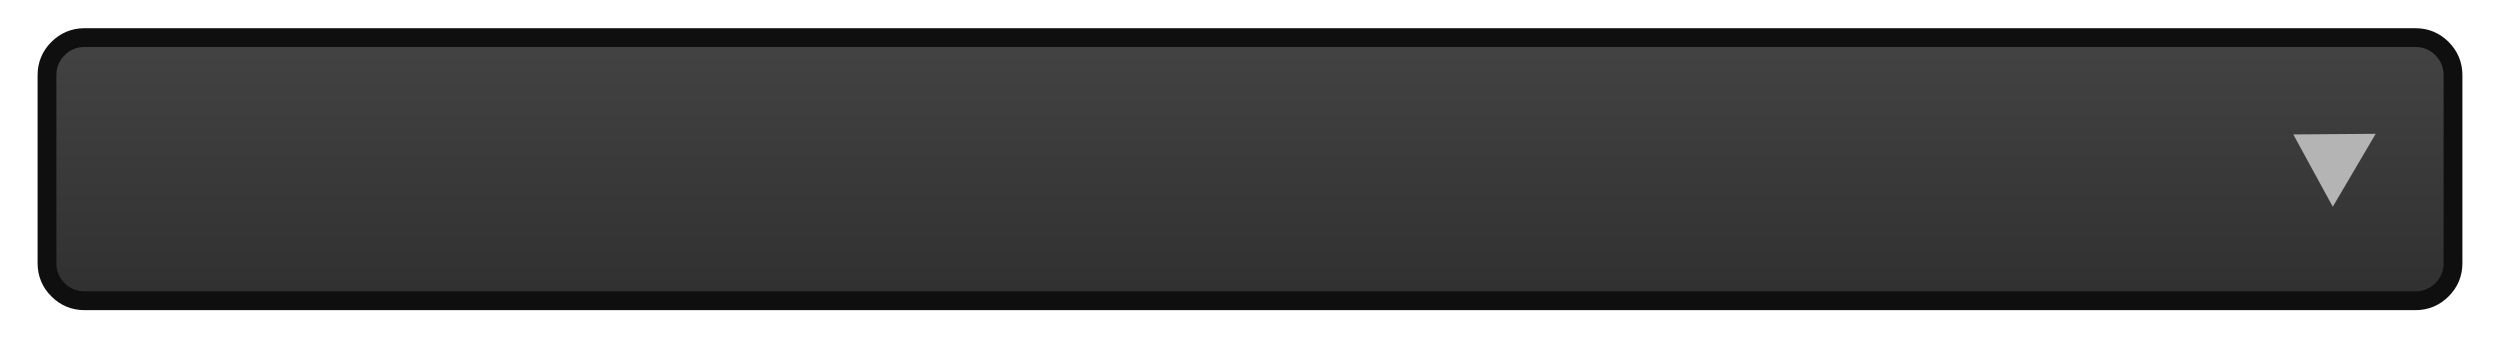 <?xml version="1.0" encoding="utf-8"?>
<svg width="133px" height="18px" viewBox="0 0 133 18" version="1.1" xmlns:xlink="http://www.w3.org/1999/xlink" xmlns="http://www.w3.org/2000/svg">
  <desc>Created with Lunacy</desc>
  <defs>
    <linearGradient x1="0.5" y1="0" x2="0.5" y2="1" id="gradient_1">
      <stop offset="0" stop-color="#434343" />
      <stop offset="1" stop-color="#303030" />
    </linearGradient>
    <rect width="133" height="18" id="artboard_1" />
    <clipPath id="clip_1">
      <use xlink:href="#artboard_1" clip-rule="evenodd" />
    </clipPath>
  </defs>
  <g id="bmp00167" clip-path="url(#clip_1)">
    <path d="M0 4L0 2C0 1.448 0.195 0.976 0.586 0.586C0.976 0.195 1.448 0 2 0L126 0C126.552 0 127.024 0.195 127.414 0.586C127.805 0.976 128 1.448 128 2L128 12C128 12.552 127.805 13.024 127.414 13.414C127.024 13.805 126.552 14 126 14L2 14C1.448 14 0.976 13.805 0.586 13.414C0.195 13.024 0 12.552 0 12L0 4L0 4L0 4Z" transform="translate(2.5 2)" id="Rectangle#45" fill="url(#gradient_1)" stroke="#0F0F0F" stroke-width="1" />
    <path d="M2.251 0L4.501 3.761L0 3.761L2.251 0L2.251 0Z" transform="matrix(0.507 -0.862 0.862 0.507 120.862 9.092)" id="Shape" fill="#B4B4B4" stroke="none" />
  </g>
</svg>